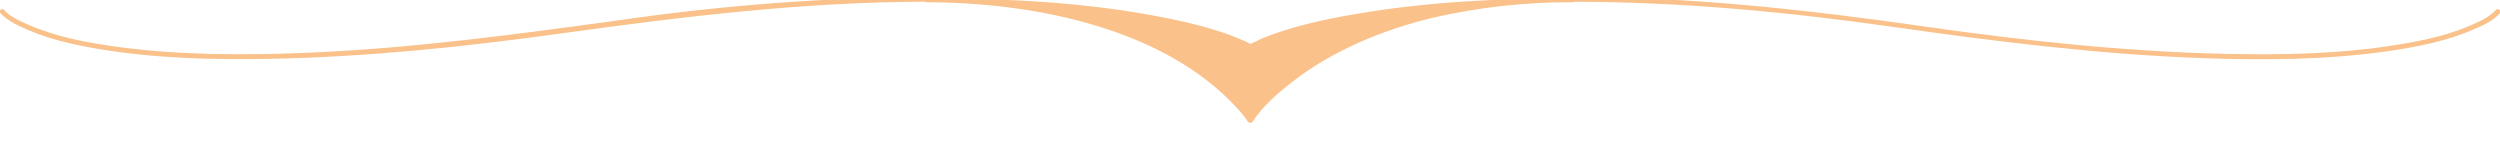 <svg width="370" height="23" viewBox="0 0 370 23" fill="none" xmlns="http://www.w3.org/2000/svg">
<g clip-path="url(#clip0_1_3339)">
<path d="M0.085 1.981C0.913 2.803 1.896 3.454 2.976 3.896C6.602 5.683 10.667 6.589 14.631 7.253C22.928 8.644 31.404 8.861 39.797 8.708C54.324 8.446 68.819 6.921 83.198 4.93C101.127 2.441 119.023 0.277 137.15 0.252C137.239 0.24 137.321 0.196 137.38 0.129C137.439 0.061 137.471 -0.026 137.471 -0.115C137.471 -0.205 137.439 -0.292 137.38 -0.359C137.321 -0.427 137.239 -0.471 137.15 -0.482C122.001 -0.355 106.879 0.795 91.885 2.958C76.356 5.089 60.859 7.189 45.184 7.821C35.98 8.185 26.675 8.178 17.522 6.953C13.054 6.353 8.414 5.504 4.24 3.679C3.021 3.149 1.464 2.492 0.596 1.451C0.296 1.088 -0.221 1.611 0.079 1.968L0.085 1.981Z" fill="#FAC18A"/>
<path d="M232.878 0.264C248.673 0.264 264.443 1.751 280.067 3.972C295.314 6.136 310.599 8.057 326.018 8.606C335.055 8.931 344.187 8.868 353.161 7.61C357.583 6.972 362.096 6.117 366.206 4.304C367.482 3.749 369.046 3.066 369.952 1.981C370.245 1.624 369.735 1.1 369.428 1.464C368.621 2.263 367.662 2.892 366.608 3.315C362.957 5.096 358.847 5.964 354.871 6.615C346.402 8 337.729 8.159 329.164 7.968C314.243 7.623 299.347 6.002 284.579 3.889C267.437 1.432 250.231 -0.444 232.884 -0.47C232.795 -0.458 232.713 -0.414 232.654 -0.347C232.595 -0.279 232.562 -0.193 232.562 -0.103C232.562 -0.013 232.595 0.074 232.654 0.141C232.713 0.209 232.795 0.252 232.884 0.264H232.878Z" fill="#FAC18A"/>
<path d="M232.875 0.036C196.406 0.036 185.008 17.914 185.008 17.914C185.008 17.914 173.615 0.067 137.141 0.036C173.609 0.036 185.008 6.84 185.008 6.84C185.008 6.84 196.374 0.046 232.875 0.036Z" fill="#FAC18A"/>
<path d="M232.876 -0.255C215.816 -0.204 197.25 4.036 186.604 15.426C185.884 16.154 185.244 16.93 184.69 17.745H185.328C183.834 15.416 181.454 13.337 179.124 11.55C173.176 6.983 165.721 3.821 157.833 1.972C151.102 0.452 144.136 -0.298 137.142 -0.255V0.332C147.819 0.332 158.593 0.843 169.053 2.616C173.821 3.428 178.697 4.465 183.043 6.268C183.656 6.507 184.245 6.783 184.804 7.095C184.86 7.123 184.924 7.138 184.99 7.138C185.055 7.138 185.119 7.123 185.175 7.095C186.898 6.074 189.087 5.42 191.078 4.832C197.92 2.789 205.234 1.798 212.459 1.16C219.241 0.59 226.056 0.313 232.876 0.332C232.965 0.323 233.046 0.288 233.106 0.234C233.165 0.18 233.197 0.11 233.197 0.039C233.197 -0.033 233.165 -0.103 233.106 -0.157C233.046 -0.211 232.965 -0.246 232.876 -0.255C222.134 -0.255 211.291 0.256 200.76 2.054C195.967 2.866 191.085 3.923 186.719 5.716C186.125 6.026 185.512 6.31 184.881 6.569C185.13 6.498 185.328 6.682 185.009 6.472C184.721 6.307 184.418 6.16 184.102 6.033C180.35 4.357 176.086 3.346 171.938 2.534C160.616 0.317 148.815 -0.24 137.193 -0.255C137.104 -0.246 137.022 -0.211 136.963 -0.157C136.904 -0.103 136.871 -0.033 136.871 0.039C136.871 0.11 136.904 0.18 136.963 0.234C137.022 0.288 137.104 0.323 137.193 0.332C154.023 0.383 172.538 4.552 182.973 15.881C183.628 16.562 184.213 17.285 184.722 18.042C184.754 18.086 184.801 18.123 184.857 18.149C184.913 18.174 184.976 18.188 185.041 18.188C185.105 18.188 185.168 18.174 185.224 18.149C185.28 18.123 185.327 18.086 185.36 18.042C186.789 15.815 189.042 13.833 191.27 12.106C197.097 7.581 204.449 4.444 212.204 2.59C218.925 1.053 225.886 0.293 232.876 0.332C232.965 0.323 233.046 0.288 233.106 0.234C233.165 0.18 233.197 0.11 233.197 0.039C233.197 -0.033 233.165 -0.103 233.106 -0.157C233.046 -0.211 232.965 -0.246 232.876 -0.255Z" fill="#FAC18A"/>
</g>
<defs>
<clipPath id="clip0_1_3339">
<rect width="370" height="23" fill="white"/>
</clipPath>
</defs>
</svg>
